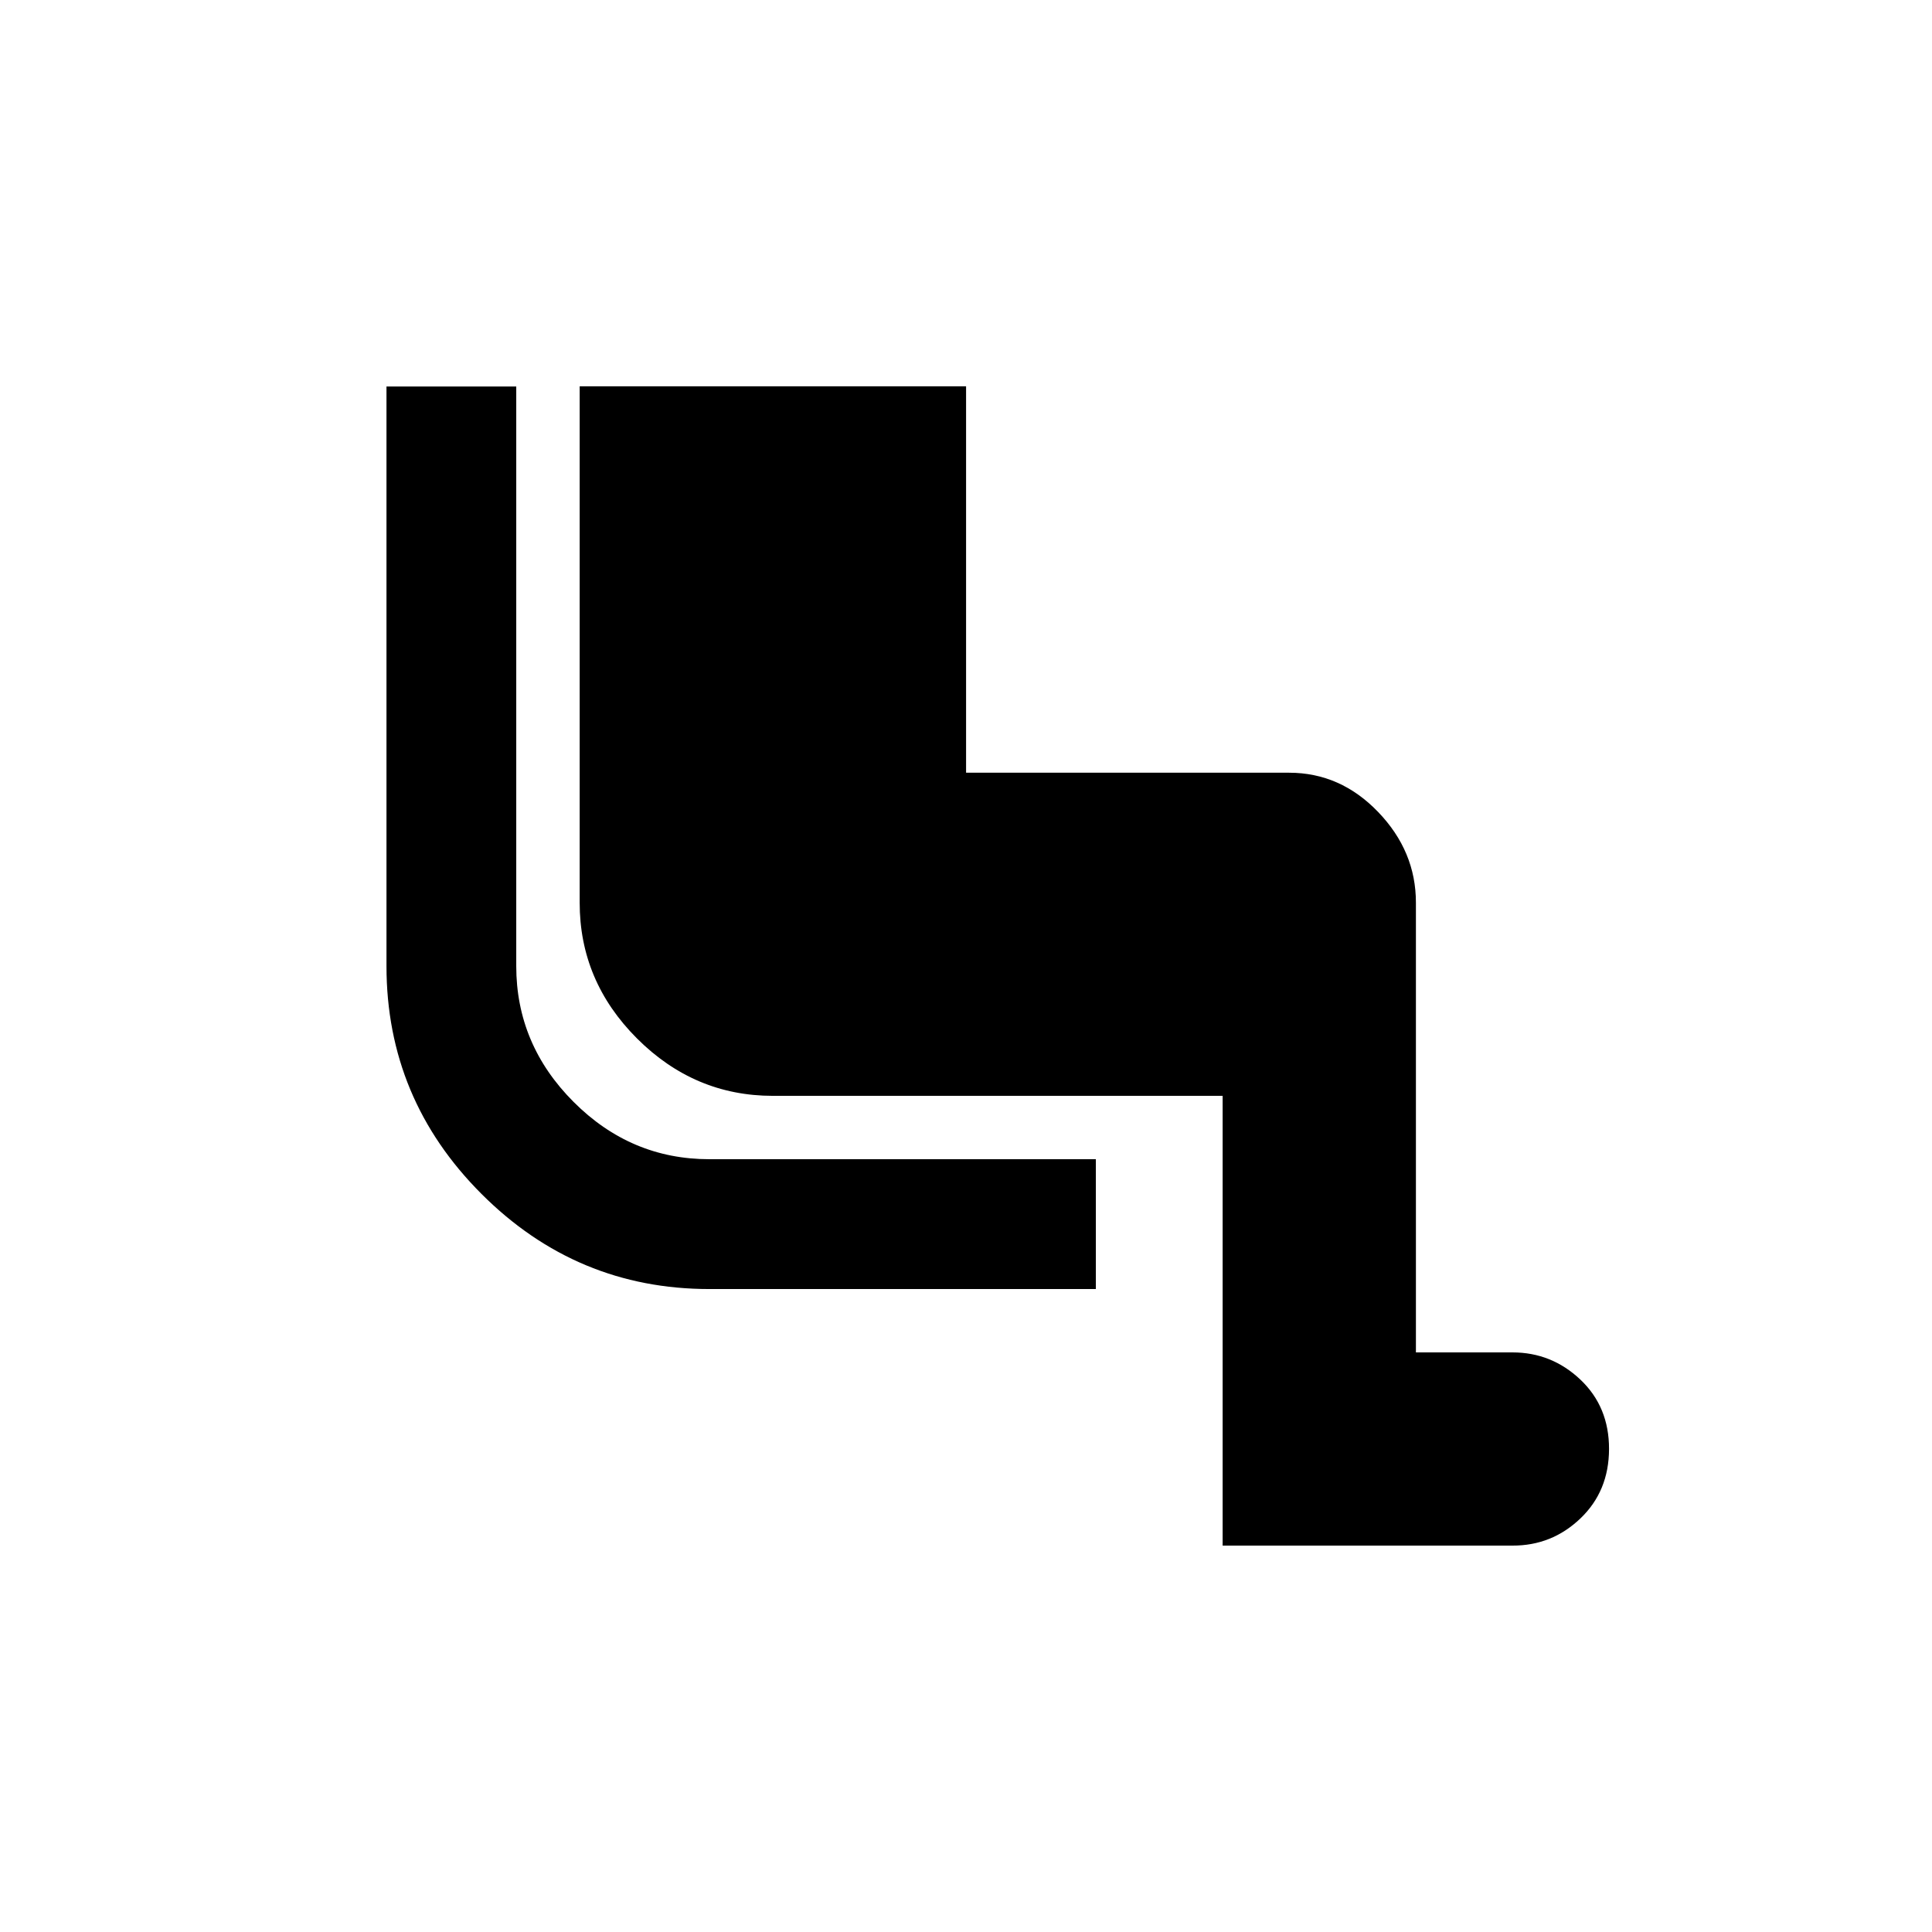 <!-- Generated by IcoMoon.io -->
<svg version="1.1" xmlns="http://www.w3.org/2000/svg" width="24" height="24" viewBox="0 0 24 24">
<title>airline_seat_legroom_normal</title>
<path d="M18.788 16.8q0.487 0 0.844 0.338t0.356 0.862-0.356 0.863-0.844 0.337h-3.6v-5.587h-5.587q-0.975 0-1.688-0.713t-0.712-1.688v-6.413h4.8v4.8h4.013q0.637 0 1.106 0.488t0.469 1.125v5.588h1.2zM6.413 12q0 0.975 0.712 1.688t1.688 0.712h4.8v1.613h-4.8q-1.65 0-2.831-1.181t-1.181-2.831v-7.2h1.612v7.2z"></path>
</svg>
